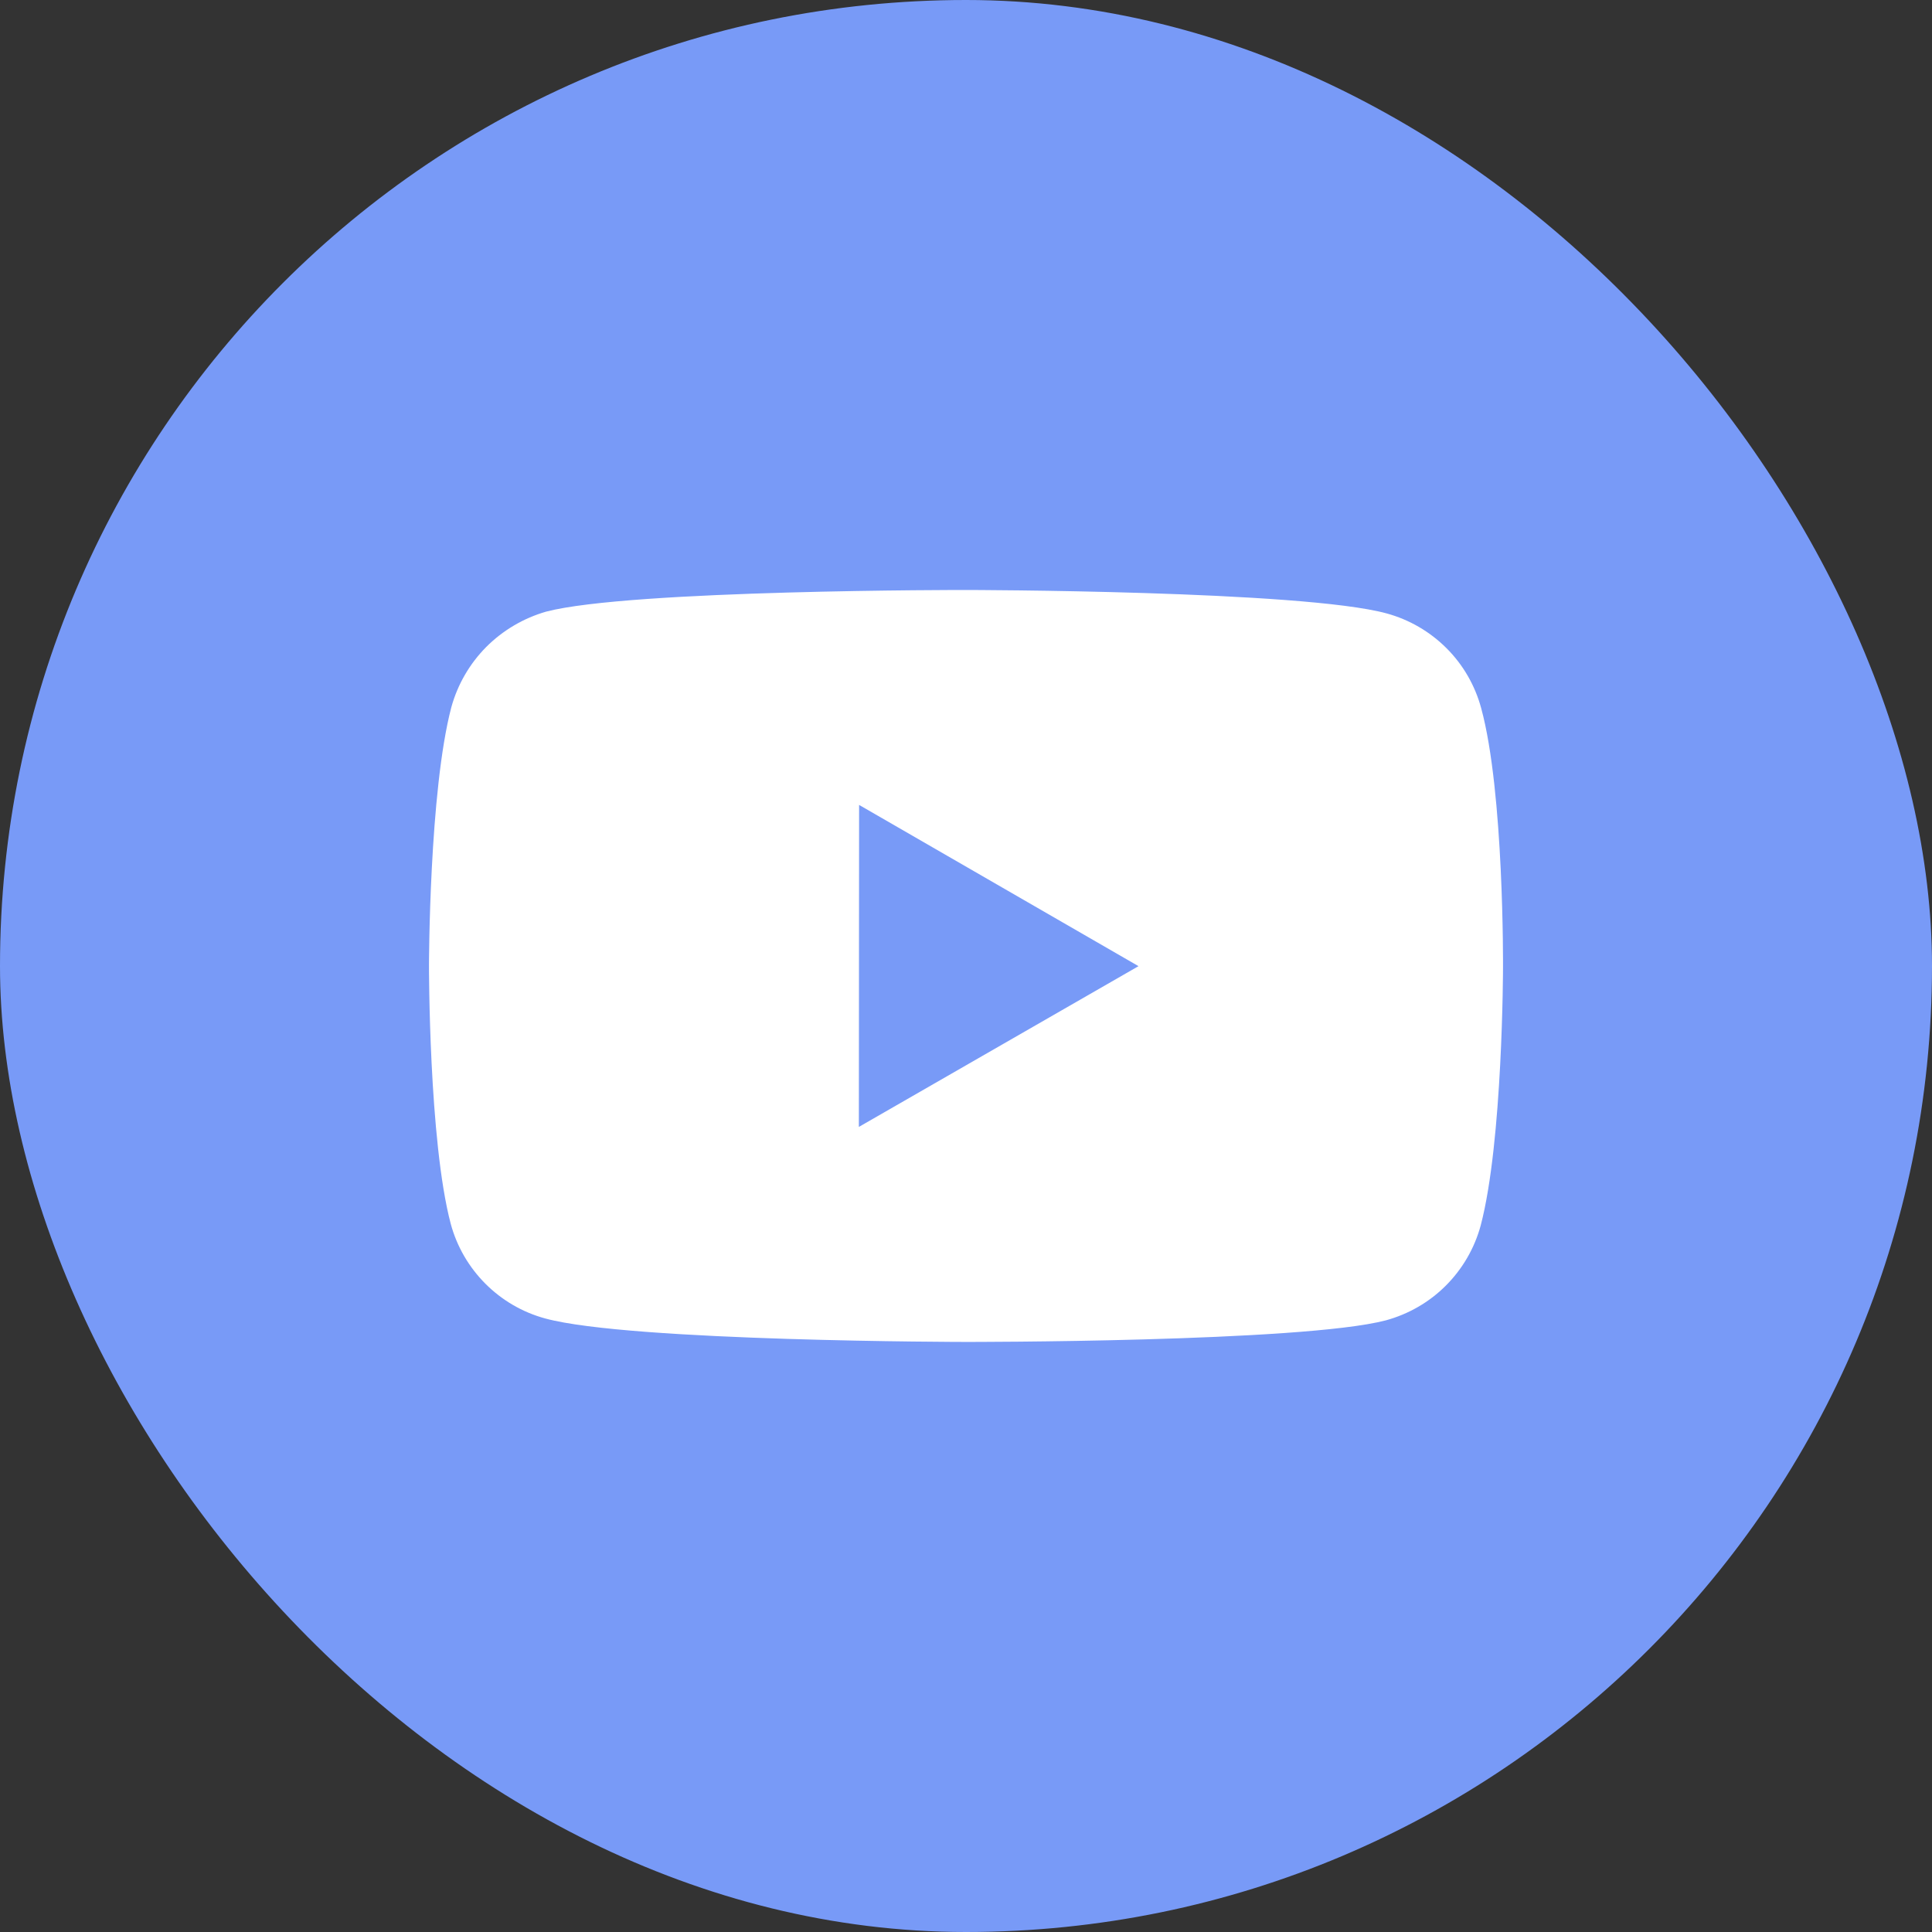 <svg width="24" height="24" viewBox="0 0 24 24" fill="none" xmlns="http://www.w3.org/2000/svg">
<rect x="0" y="0" width="24" height="24" fill="#333333" stroke="none"/>
<rect width="24" height="24" rx="12" fill="#789AF7"/>
<path d="M18.4 8.798C18.324 8.516 18.176 8.259 17.97 8.053C17.763 7.846 17.507 7.697 17.225 7.62C16.181 7.334 12.005 7.329 12.005 7.329C12.005 7.329 7.829 7.324 6.784 7.598C6.503 7.679 6.247 7.83 6.04 8.037C5.834 8.245 5.685 8.502 5.607 8.784C5.331 9.828 5.329 11.993 5.329 11.993C5.329 11.993 5.326 14.169 5.599 15.202C5.753 15.774 6.203 16.225 6.775 16.379C7.829 16.666 11.995 16.67 11.995 16.67C11.995 16.67 16.171 16.675 17.215 16.402C17.497 16.325 17.754 16.177 17.96 15.971C18.167 15.764 18.316 15.508 18.393 15.226C18.669 14.183 18.671 12.018 18.671 12.018C18.671 12.018 18.685 9.842 18.4 8.798ZM10.669 13.999L10.672 9.999L14.143 12.002L10.669 13.999Z" fill="white"/>
</svg>

